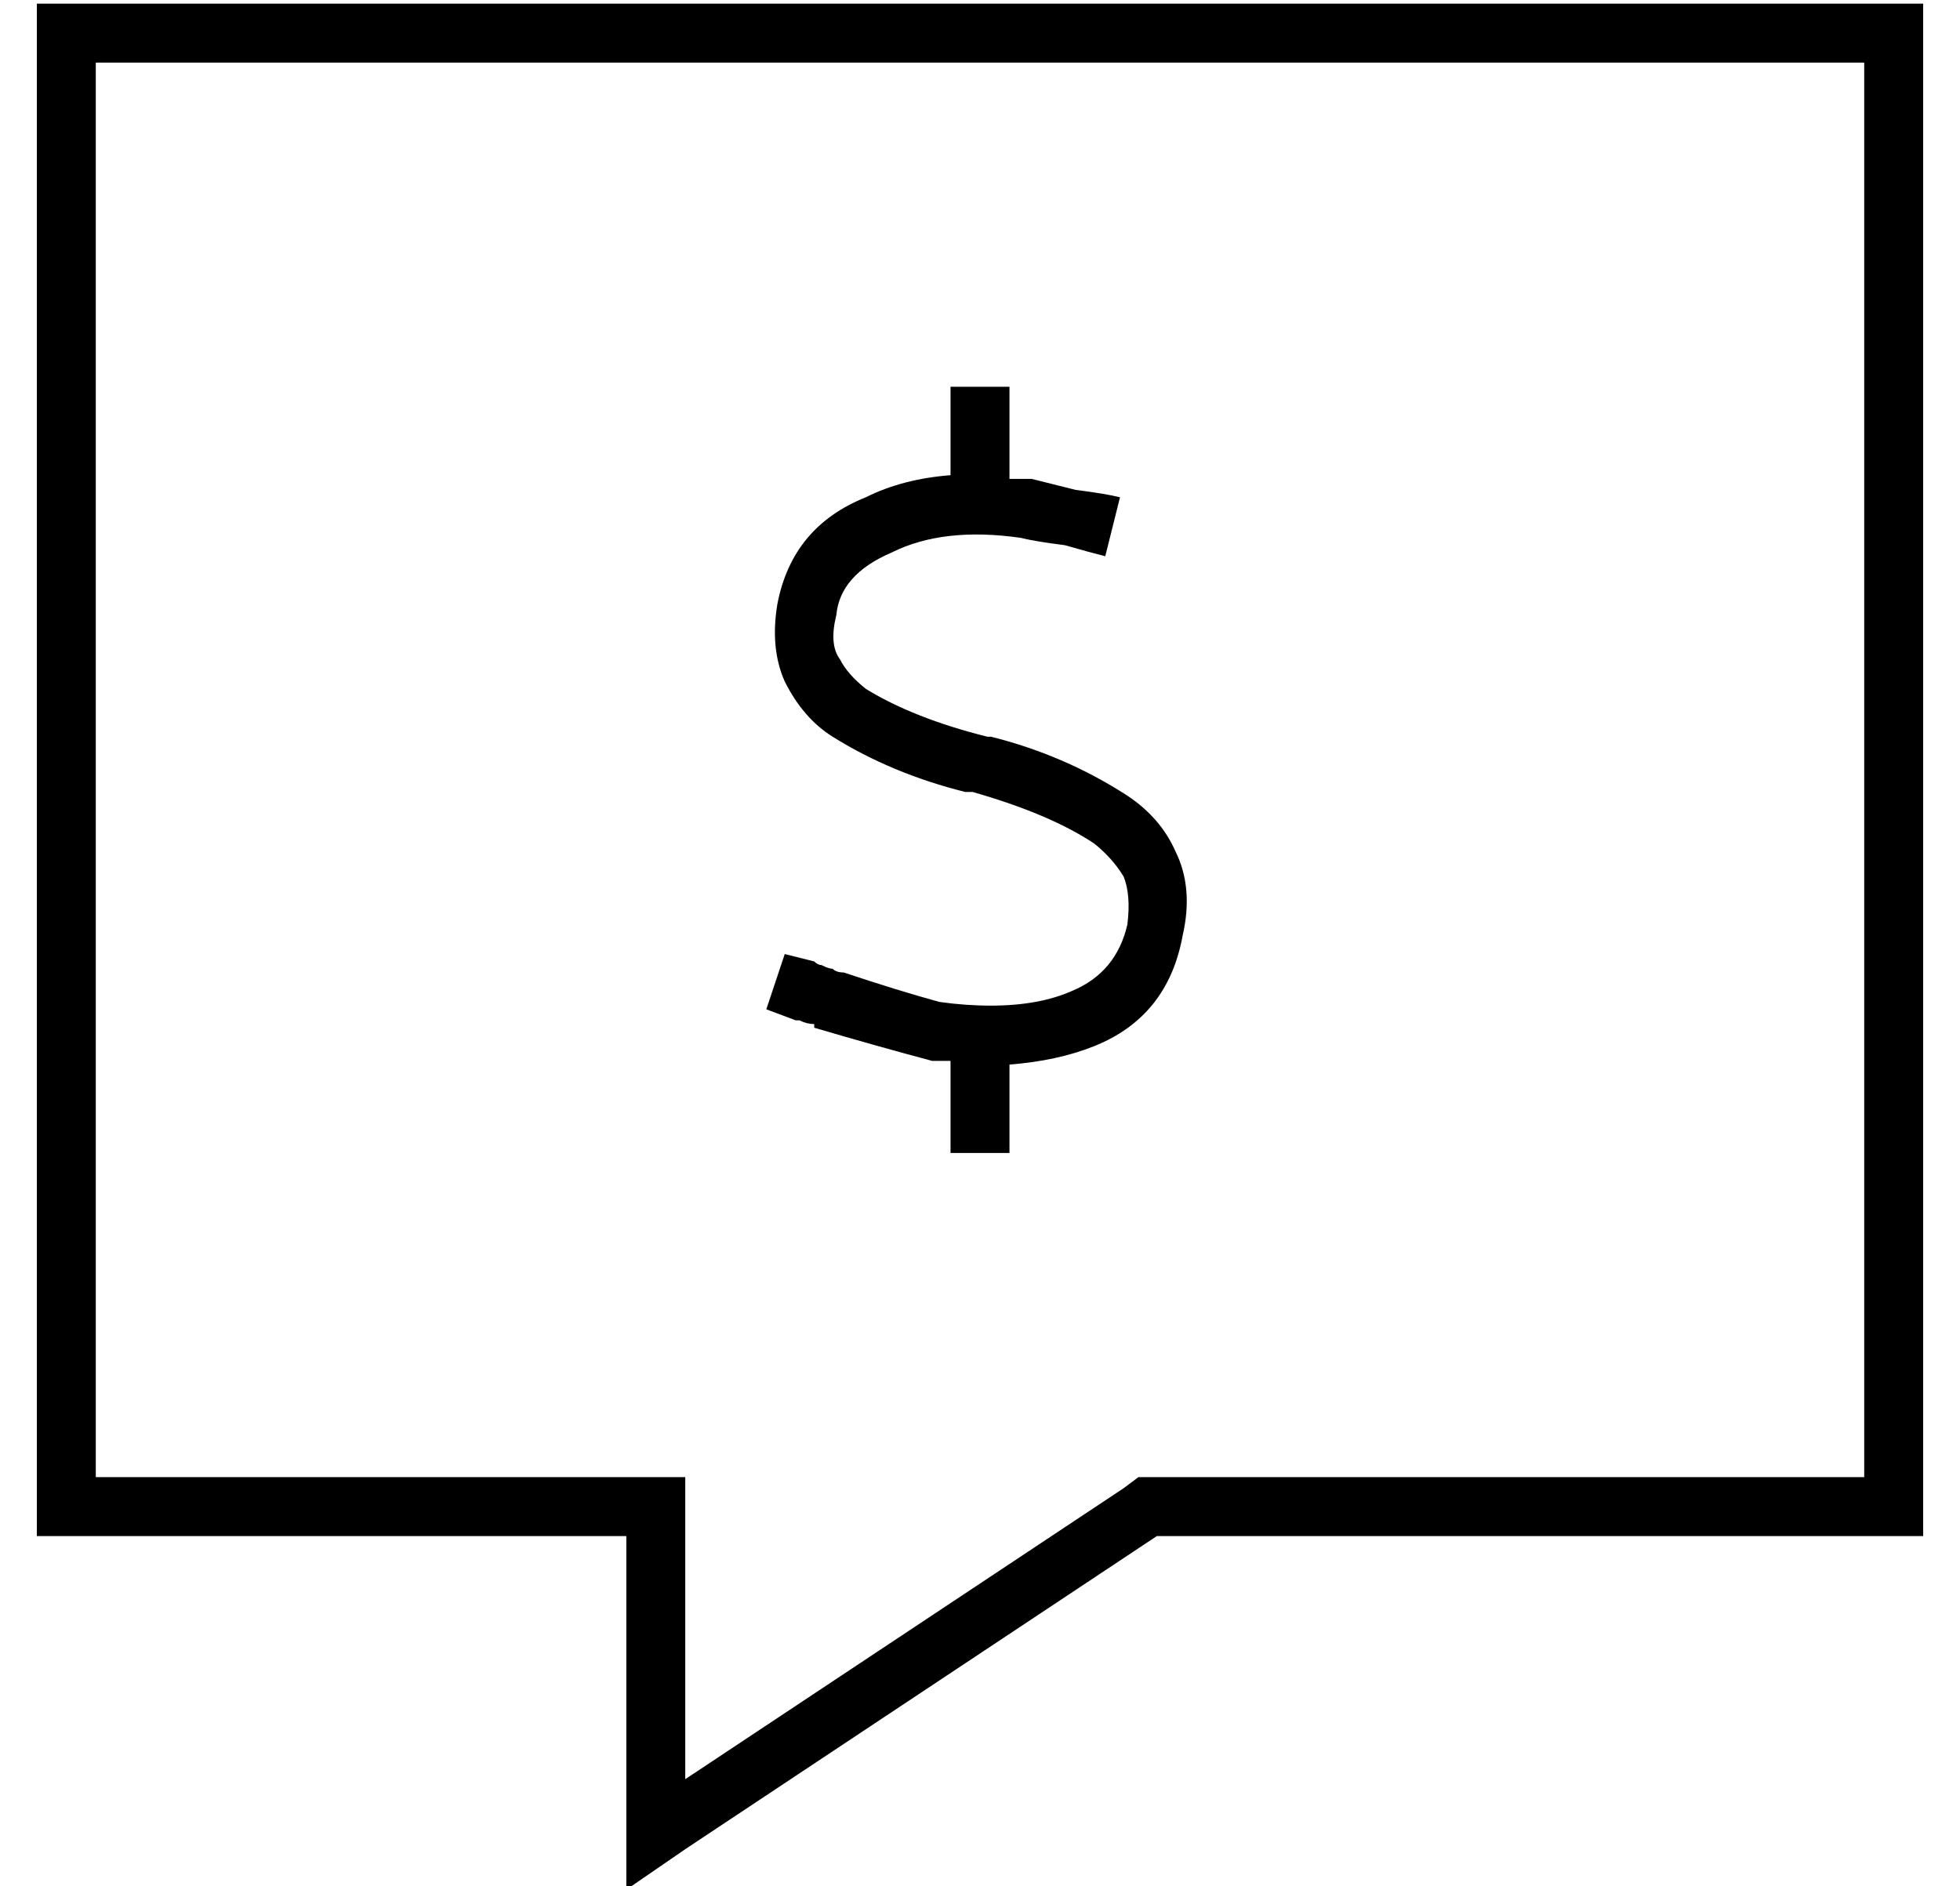 <?xml version="1.0" standalone="no"?>
<!DOCTYPE svg PUBLIC "-//W3C//DTD SVG 1.1//EN" "http://www.w3.org/Graphics/SVG/1.1/DTD/svg11.dtd" >
<svg xmlns="http://www.w3.org/2000/svg" xmlns:xlink="http://www.w3.org/1999/xlink" version="1.1" viewBox="-10 -40 532 512">
   <path fill="currentColor"
d="M160 377h-16h16h-160v-16v0v-384v0v-16v0h16h496v16v0v384v0v16v0h-16h-192l-128 85v0l-16 11v0v-19v0v-61v0v-16v0zM160 361h16h-16h16v16v0v66v0l119 -79v0l4 -3v0h5h192v-384v0h-480v0v384v0h144v0zM264 73v17v-17v17h6l12 3q8 1 12 2l-4 16v0q-4 -1 -11 -3
q-8 -1 -12 -2q-21 -3 -35 4q-14 6 -15 17q-2 8 1 12q2 4 7 8q13 8 33 13v0v0h1v0q20 5 37 16q9 6 13 15q5 10 2 23q-4 22 -24 30q-10 4 -23 5v16v0v8v0h-16v0v-8v0v-17v0h-5v0v0q-15 -4 -32 -9v-1v0v0v0v0v0v0q-2 0 -4 -1h-1l-8 -3v0l5 -15v0l8 2v0q1 1 2 1q2 1 3 1v0v0
q1 1 3 1q15 5 26 8q7 1 14 1v0v0q13 0 22 -4q12 -5 15 -18q1 -8 -1 -13q-3 -5 -8 -9q-12 -8 -33 -14h-2v0v0q-20 -5 -36 -15q-8 -5 -13 -15q-4 -9 -2 -21q4 -21 24 -29q10 -5 23 -6v-16v0v-8v0h16v0v8v0z" />
</svg>
